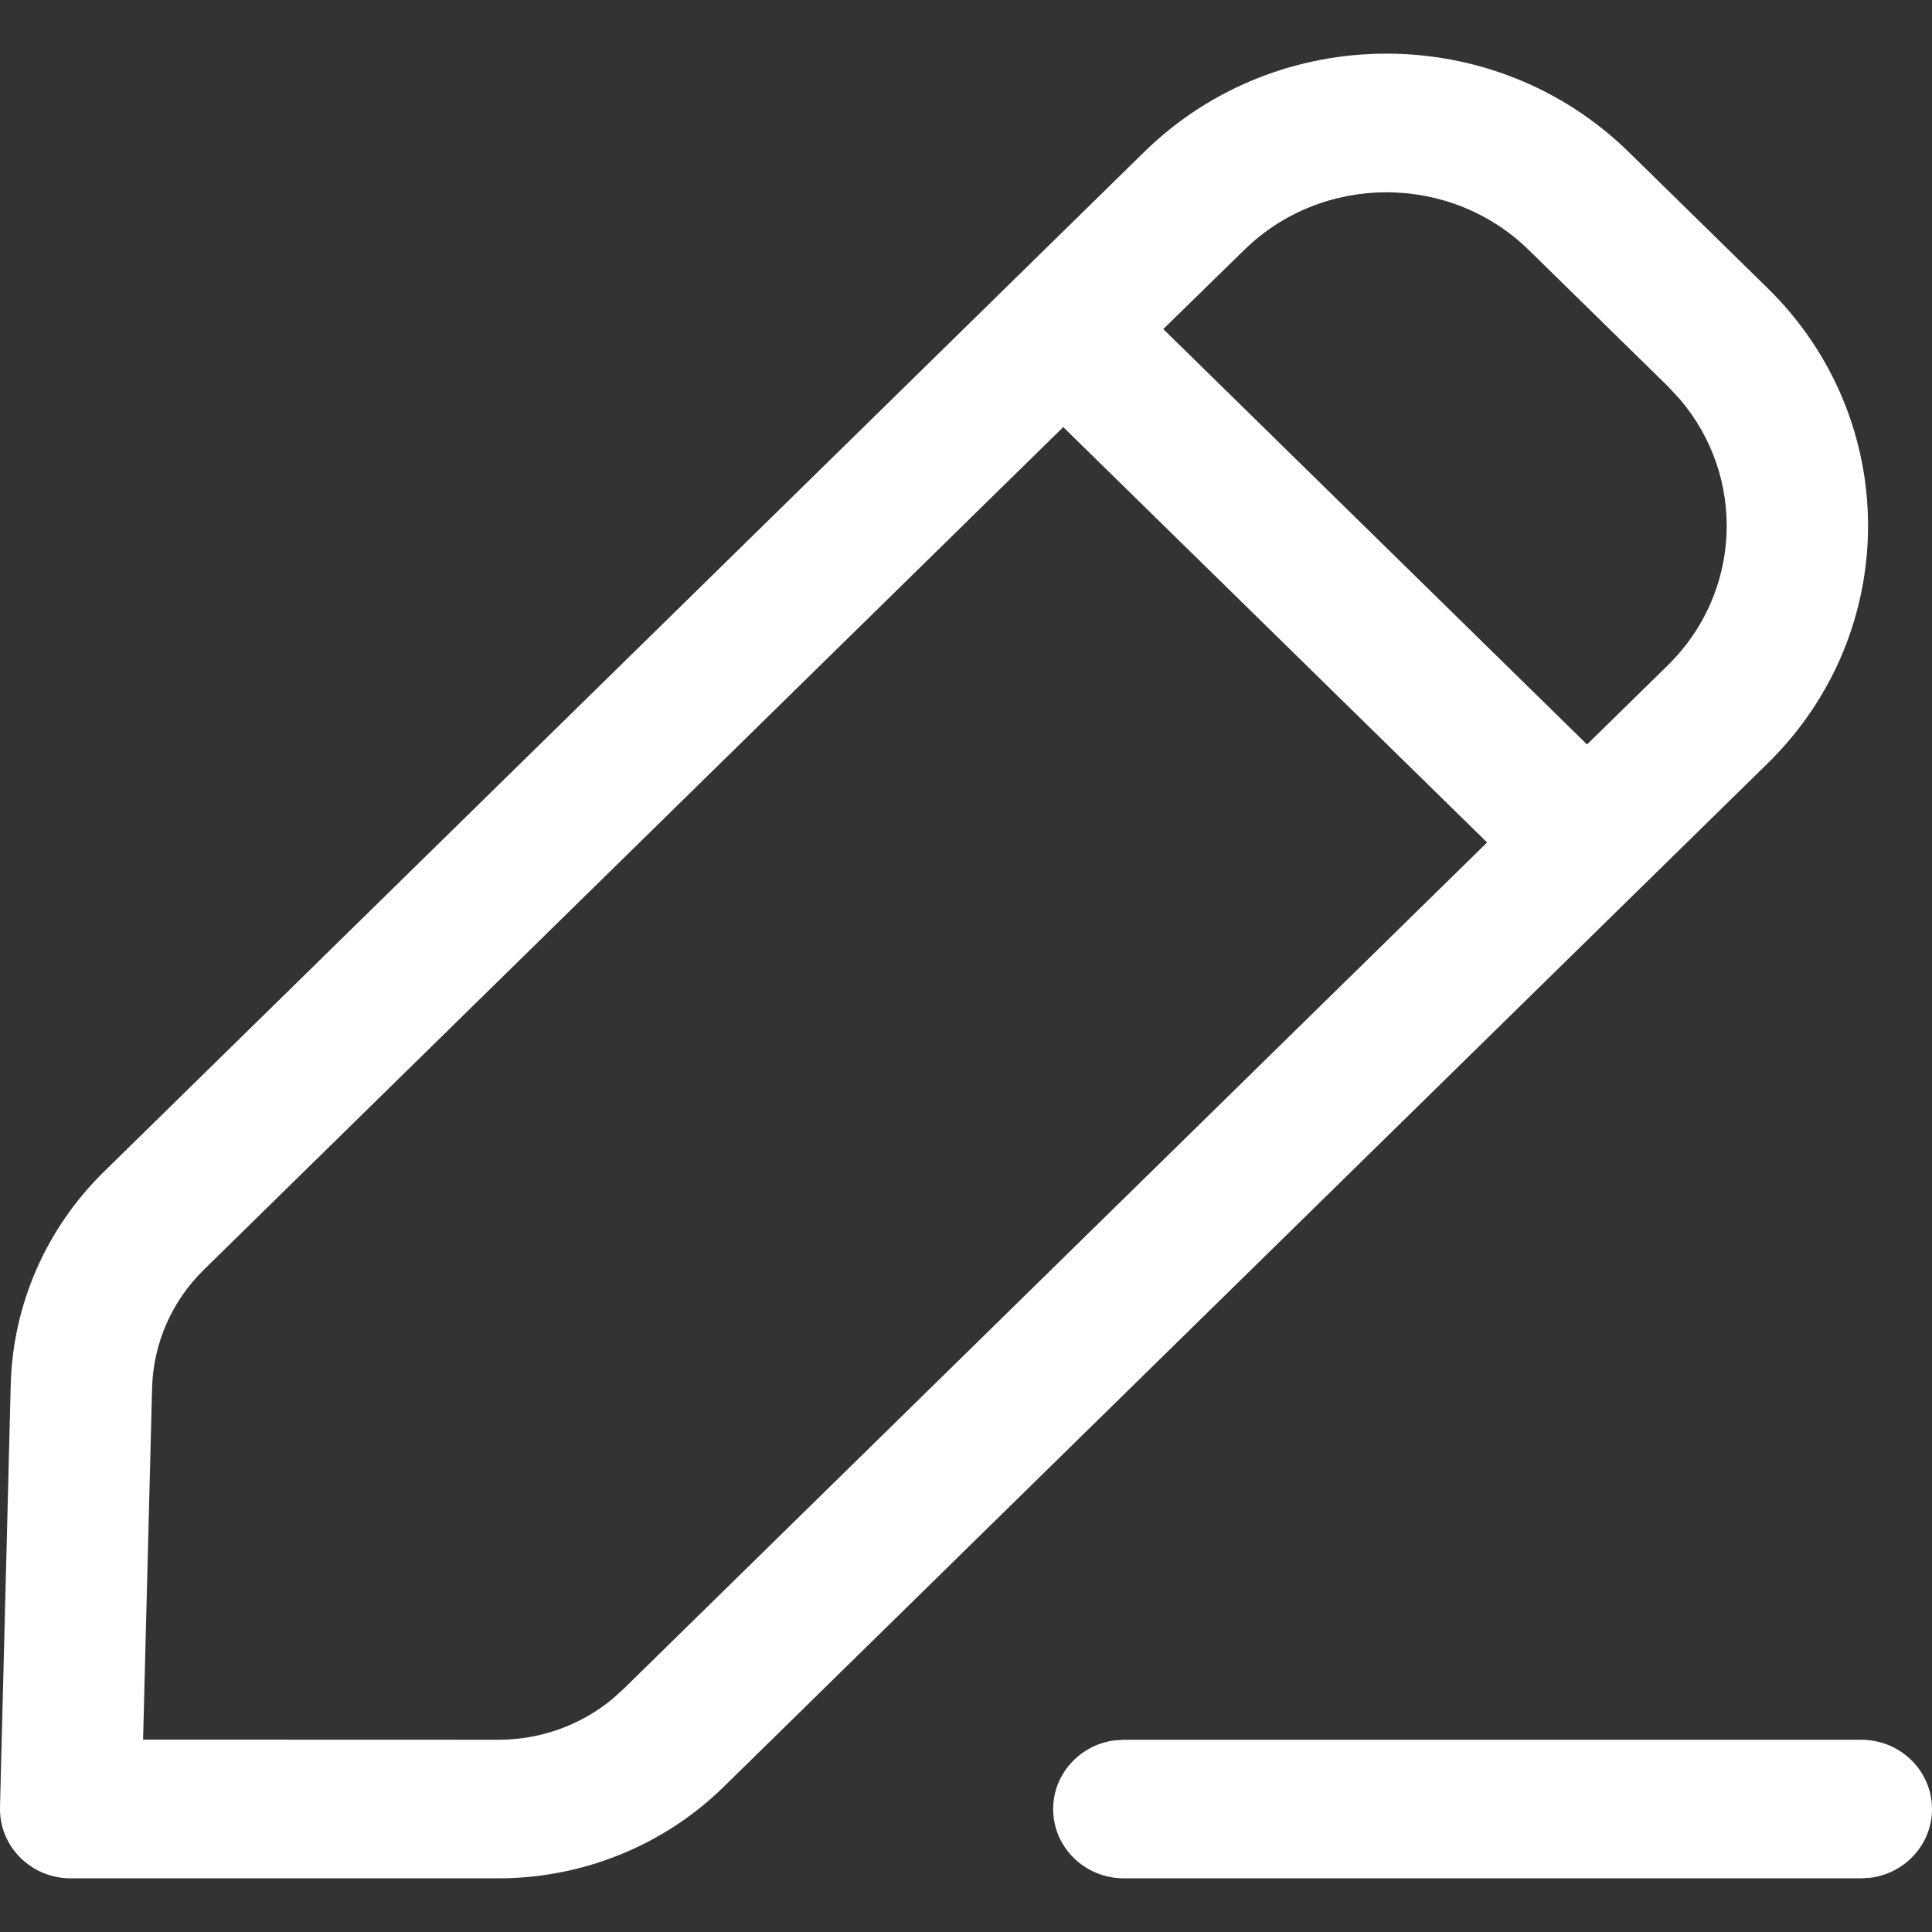 <svg width="18" height="18" viewBox="0 0 18 18" fill="none" xmlns="http://www.w3.org/2000/svg">
<rect x="0" y="0" width="18" height="18" fill="#333333" stroke="none"/>
<g id="Iconly/Light outline/Edit">
<g id="Edit">
<path id="Vector" d="M17.341 16.209C17.705 16.209 18 16.498 18 16.855C18 17.181 17.752 17.451 17.431 17.494L17.341 17.5H10.471C10.107 17.5 9.812 17.211 9.812 16.855C9.812 16.528 10.06 16.258 10.382 16.215L10.471 16.209H17.341ZM10.659 1.417C11.906 0.194 13.928 0.194 15.175 1.417L16.469 2.685C17.716 3.908 17.716 5.89 16.469 7.112L6.741 16.649C6.184 17.194 5.43 17.5 4.643 17.5H0.659C0.288 17.5 -0.009 17.201 0 16.838L0.1 12.898C0.12 12.153 0.431 11.443 0.969 10.916L10.659 1.417ZM9.906 3.979L1.9 11.829C1.601 12.121 1.428 12.517 1.417 12.931L1.333 16.208L4.643 16.209C5.032 16.209 5.407 16.075 5.702 15.832L5.809 15.736L13.855 7.849L9.906 3.979ZM14.244 2.33C13.511 1.612 12.323 1.612 11.591 2.33L10.838 3.066L14.786 6.936L15.538 6.199C16.23 5.521 16.268 4.444 15.653 3.722L15.538 3.598L14.244 2.33Z" fill="#fff"/>
</g>
</g>
</svg>

